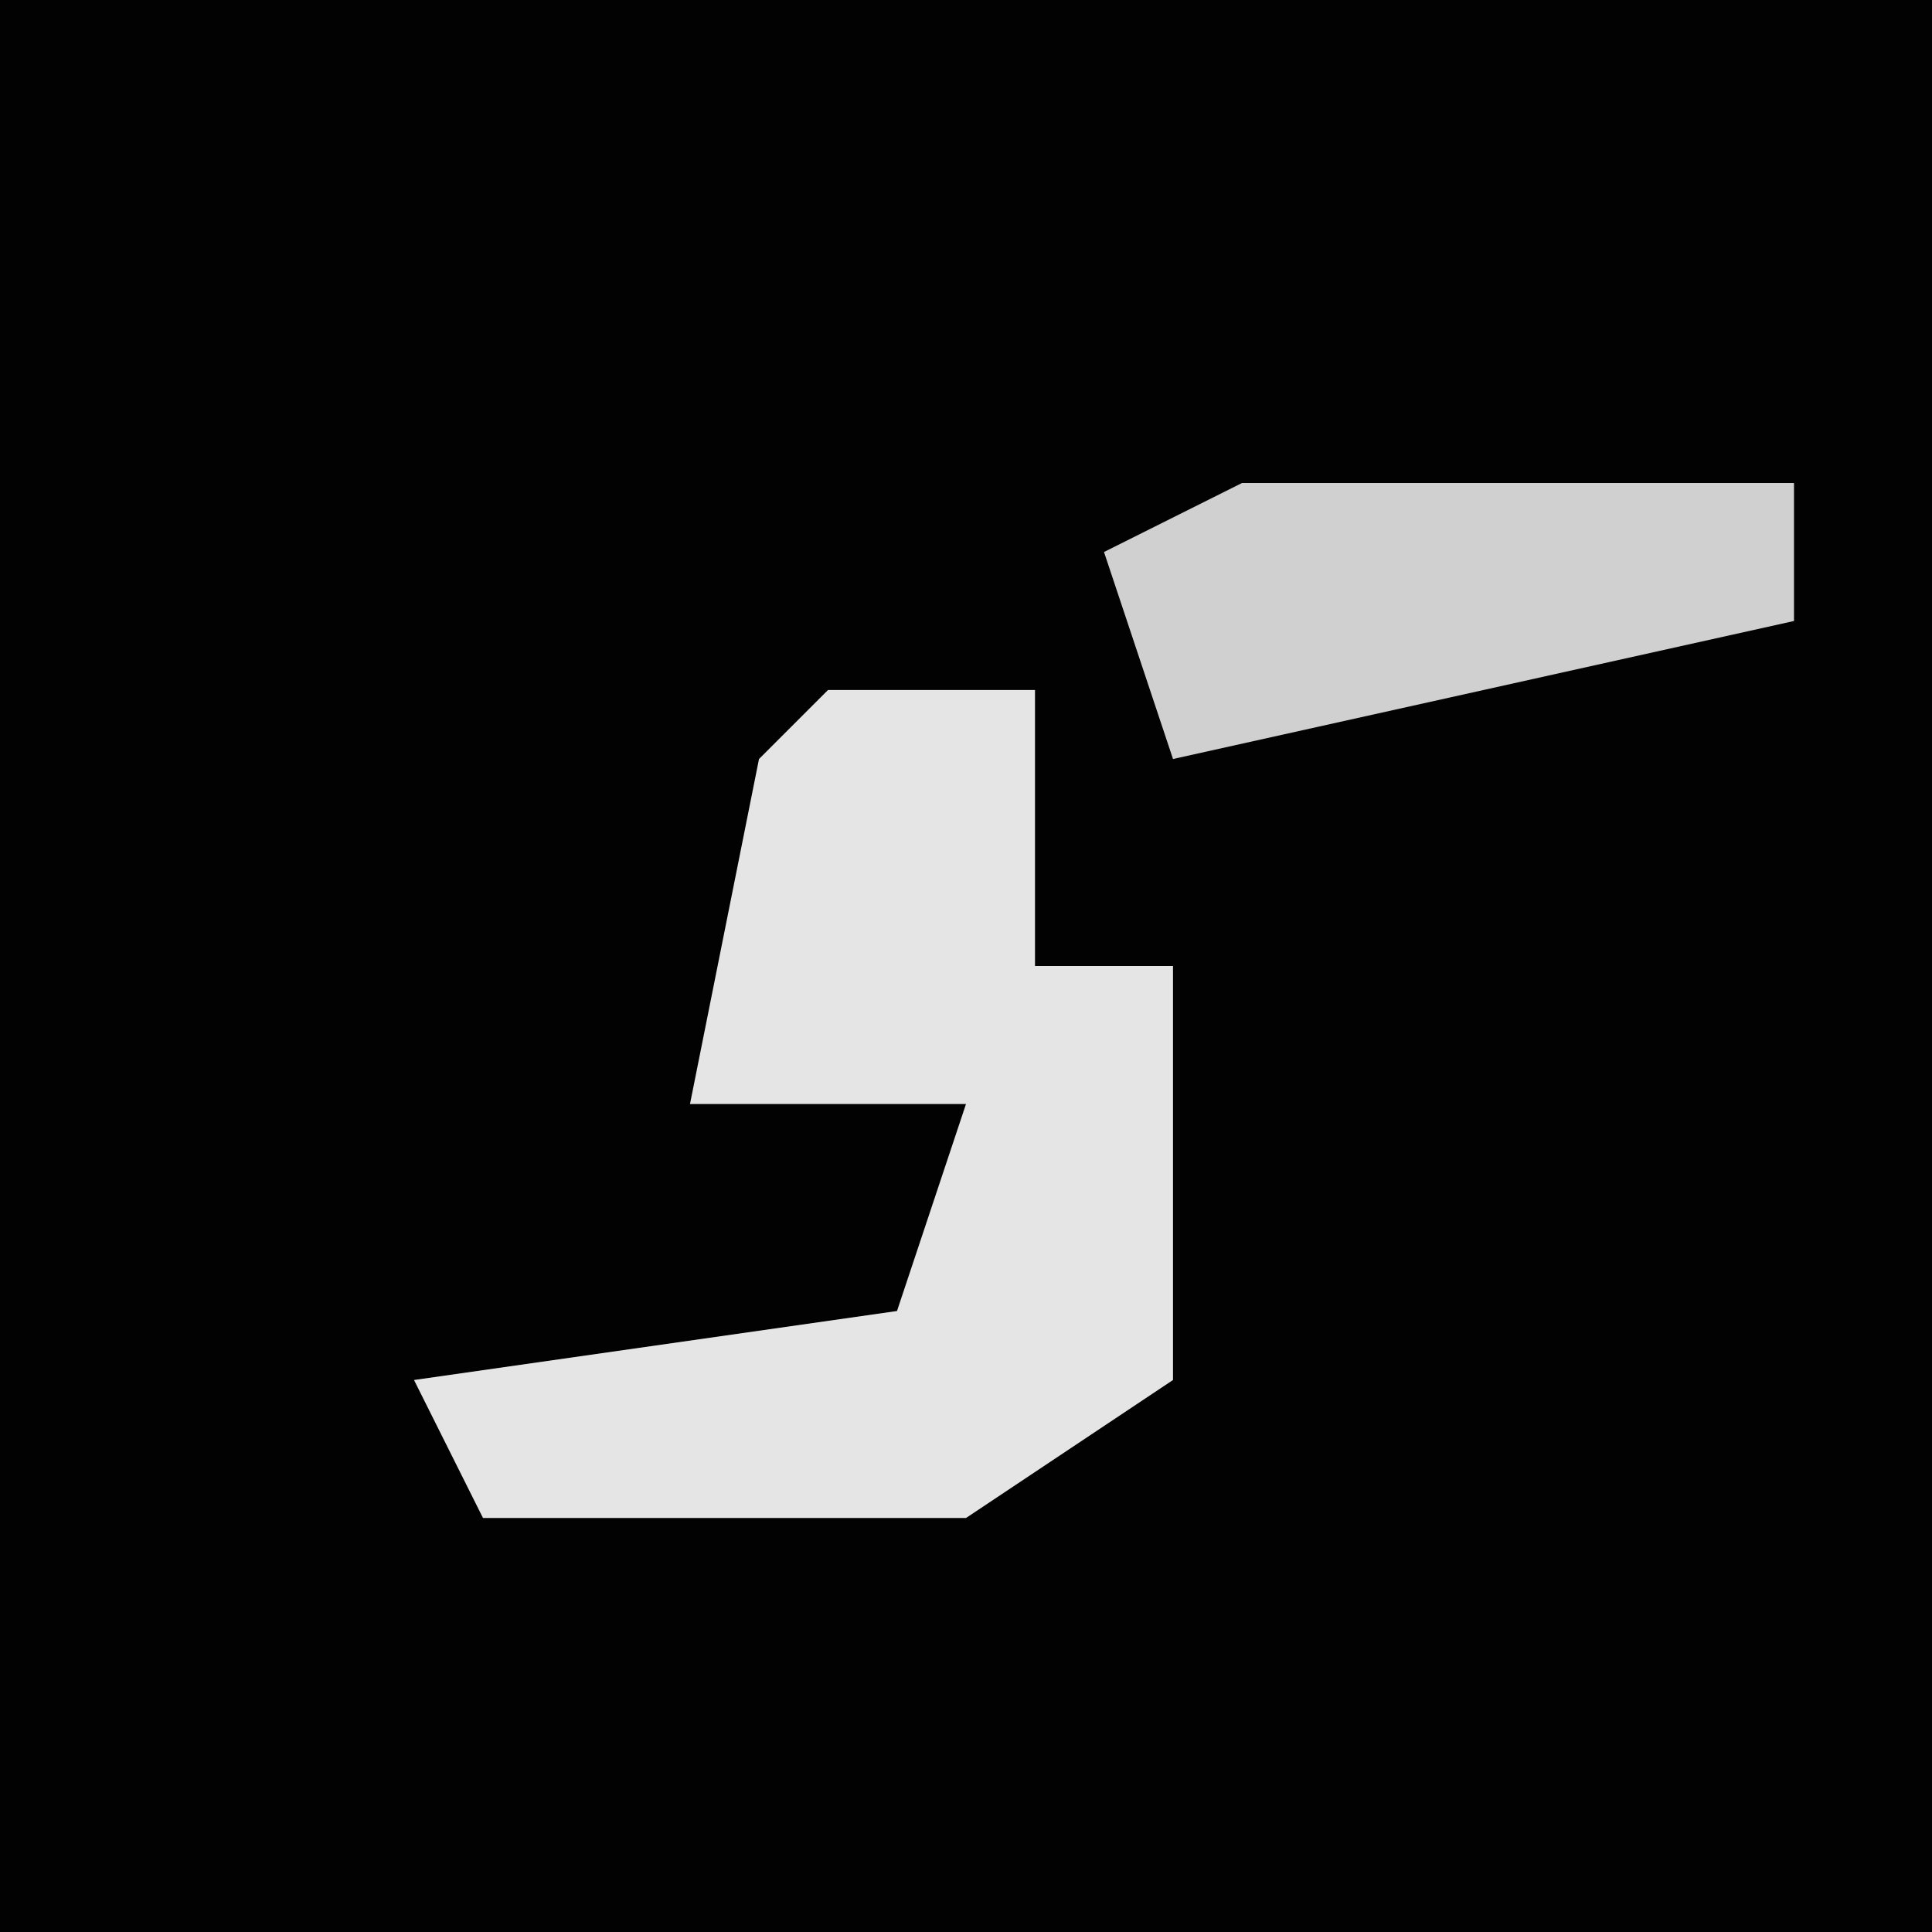 <?xml version="1.0" encoding="UTF-8"?>
<svg version="1.1" xmlns="http://www.w3.org/2000/svg" width="28" height="28">
<path d="M0,0 L28,0 L28,28 L0,28 Z " fill="#020202" transform="translate(0,0)"/>
<path d="M0,0 L3,0 L3,4 L5,4 L5,10 L2,12 L-5,12 L-6,10 L1,9 L2,6 L-2,6 L-1,1 Z " fill="#E5E5E5" transform="translate(12,10)"/>
<path d="M0,0 L8,0 L8,2 L-1,4 L-2,1 Z " fill="#D0D0D0" transform="translate(18,7)"/>
</svg>
